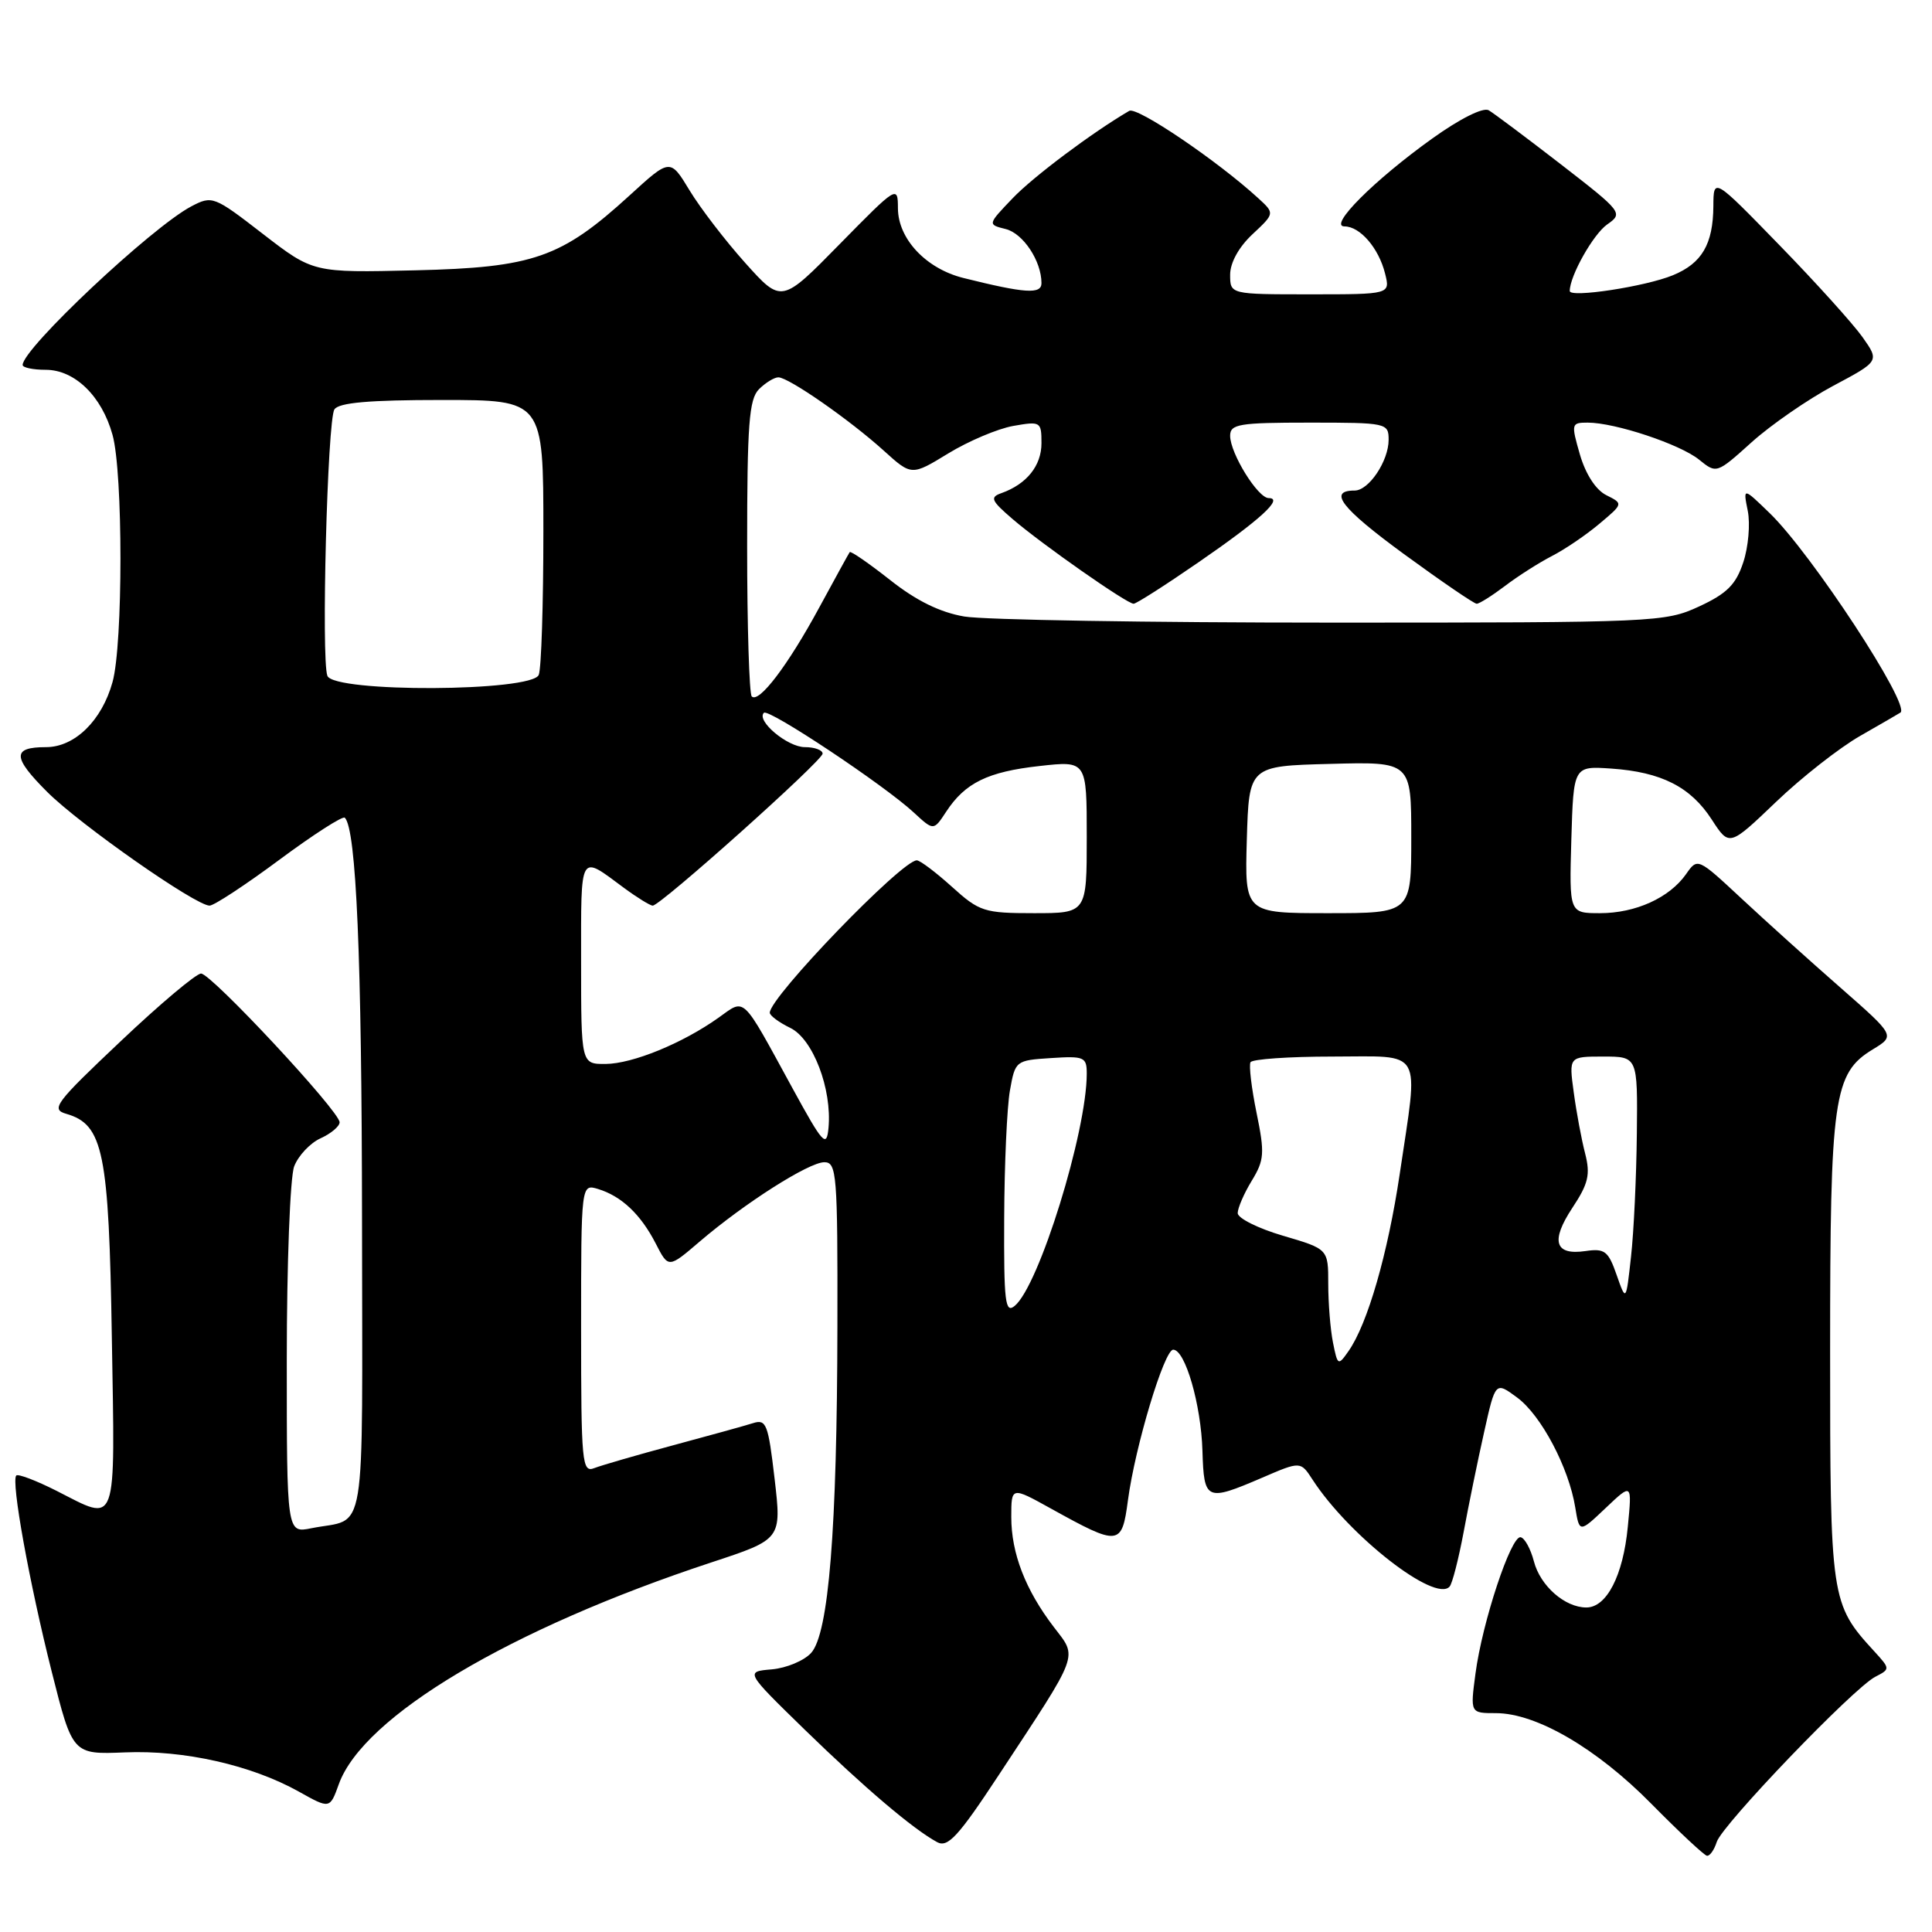 <?xml version="1.0" encoding="UTF-8" standalone="no"?>
<!DOCTYPE svg PUBLIC "-//W3C//DTD SVG 1.1//EN" "http://www.w3.org/Graphics/SVG/1.1/DTD/svg11.dtd" >
<svg xmlns="http://www.w3.org/2000/svg" xmlns:xlink="http://www.w3.org/1999/xlink" version="1.1" viewBox="0 0 256 256">
 <g >
 <path fill="currentColor"
d=" M 227.48 244.06 C 228.20 241.79 245.59 223.67 248.49 222.18 C 250.47 221.16 250.47 221.13 248.36 218.82 C 242.57 212.50 242.50 212.01 242.50 179.00 C 242.50 145.32 242.94 142.22 248.17 139.04 C 251.13 137.24 251.13 137.24 243.87 130.87 C 239.87 127.37 233.98 122.06 230.77 119.07 C 224.95 113.65 224.94 113.64 223.41 115.83 C 221.21 118.96 216.73 121.00 212.01 121.00 C 207.93 121.00 207.93 121.00 208.21 111.25 C 208.50 101.50 208.50 101.50 213.50 101.84 C 220.14 102.30 224.01 104.26 226.82 108.60 C 229.14 112.18 229.14 112.18 235.32 106.27 C 238.72 103.01 243.75 99.07 246.50 97.50 C 249.25 95.93 251.64 94.54 251.82 94.42 C 253.20 93.45 240.05 73.38 234.51 68.01 C 230.96 64.57 230.96 64.57 231.59 67.70 C 231.93 69.42 231.67 72.48 230.99 74.52 C 230.02 77.46 228.83 78.65 225.14 80.36 C 220.62 82.45 219.38 82.50 176.50 82.50 C 152.30 82.50 130.37 82.14 127.77 81.69 C 124.55 81.14 121.40 79.59 117.94 76.85 C 115.13 74.64 112.73 72.98 112.59 73.16 C 112.46 73.35 110.64 76.65 108.56 80.49 C 104.40 88.17 100.56 93.23 99.61 92.28 C 99.28 91.94 99.00 83.00 99.00 72.40 C 99.00 56.23 99.25 52.89 100.57 51.57 C 101.44 50.71 102.59 50.00 103.14 50.00 C 104.49 50.00 112.58 55.62 117.11 59.72 C 120.79 63.05 120.79 63.05 125.65 60.08 C 128.32 58.45 132.19 56.81 134.25 56.44 C 137.89 55.80 138.00 55.87 138.00 58.73 C 138.00 61.71 136.04 64.15 132.70 65.34 C 131.13 65.89 131.32 66.33 134.20 68.80 C 138.13 72.17 149.32 80.00 150.21 80.00 C 150.56 80.00 154.41 77.54 158.76 74.54 C 167.01 68.86 170.14 66.00 168.11 66.00 C 166.67 66.00 163.01 60.08 163.00 57.75 C 163.00 56.19 164.17 56.00 173.50 56.00 C 183.76 56.00 184.00 56.05 184.00 58.28 C 184.00 61.08 181.38 65.00 179.50 65.00 C 175.91 65.00 177.73 67.34 186.02 73.41 C 190.98 77.03 195.32 80.00 195.67 80.00 C 196.02 80.00 197.70 78.94 199.41 77.65 C 201.11 76.35 203.91 74.57 205.63 73.68 C 207.35 72.80 210.19 70.87 211.93 69.40 C 215.10 66.74 215.10 66.74 212.84 65.61 C 211.46 64.92 210.11 62.84 209.35 60.24 C 208.17 56.14 208.20 56.00 210.38 56.00 C 214.01 56.00 222.60 58.86 225.13 60.90 C 227.45 62.78 227.46 62.78 232.11 58.59 C 234.67 56.29 239.53 52.93 242.90 51.13 C 249.04 47.86 249.04 47.86 246.80 44.68 C 245.56 42.93 240.62 37.45 235.80 32.50 C 227.05 23.50 227.05 23.50 227.03 27.32 C 226.99 32.37 225.51 34.89 221.67 36.47 C 218.04 37.97 208.00 39.50 208.00 38.56 C 208.00 36.56 211.11 31.04 212.96 29.74 C 215.10 28.25 214.98 28.09 206.82 21.77 C 202.24 18.23 197.94 15.01 197.26 14.61 C 196.52 14.19 193.44 15.73 189.76 18.37 C 182.08 23.87 175.96 30.00 178.15 30.00 C 180.21 30.00 182.69 32.87 183.53 36.25 C 184.22 39.00 184.22 39.00 173.61 39.00 C 163.00 39.00 163.00 39.00 163.00 36.40 C 163.00 34.81 164.15 32.73 165.96 31.04 C 168.92 28.27 168.92 28.27 166.71 26.25 C 161.32 21.31 150.66 14.09 149.63 14.69 C 144.75 17.54 136.92 23.40 134.18 26.27 C 130.85 29.75 130.85 29.75 133.26 30.35 C 135.58 30.93 138.00 34.59 138.00 37.52 C 138.00 39.02 135.82 38.87 127.64 36.83 C 122.70 35.59 119.00 31.66 118.98 27.60 C 118.97 24.54 118.87 24.60 111.26 32.35 C 103.56 40.20 103.56 40.20 98.76 34.85 C 96.12 31.91 92.80 27.58 91.38 25.24 C 88.80 20.98 88.80 20.98 83.44 25.88 C 74.38 34.16 70.70 35.45 55.00 35.82 C 41.50 36.14 41.50 36.14 34.84 31.00 C 28.34 25.97 28.12 25.89 25.34 27.35 C 20.08 30.13 3.00 46.19 3.00 48.36 C 3.00 48.71 4.37 49.00 6.05 49.00 C 9.90 49.00 13.49 52.48 14.91 57.62 C 16.31 62.64 16.31 85.36 14.91 90.38 C 13.50 95.48 9.90 99.00 6.10 99.00 C 1.59 99.00 1.63 100.32 6.27 104.95 C 10.65 109.31 25.92 120.00 27.77 120.00 C 28.35 120.00 32.51 117.27 37.01 113.93 C 41.51 110.59 45.42 108.08 45.69 108.35 C 47.21 109.88 47.94 126.91 47.97 161.68 C 48.00 205.22 48.70 201.01 41.25 202.50 C 38.00 203.16 38.00 203.16 38.00 180.14 C 38.00 167.49 38.44 155.97 38.98 154.55 C 39.52 153.14 41.09 151.46 42.48 150.83 C 43.87 150.20 45.00 149.24 45.00 148.71 C 45.00 147.25 27.99 129.00 26.64 129.00 C 26.00 129.00 21.20 133.03 15.99 137.97 C 7.31 146.17 6.69 146.99 8.79 147.59 C 13.69 149.01 14.43 152.63 14.82 177.25 C 15.24 202.89 15.67 201.69 7.47 197.53 C 4.79 196.18 2.40 195.27 2.16 195.51 C 1.44 196.22 3.87 209.65 6.85 221.49 C 9.62 232.48 9.62 232.48 16.56 232.20 C 24.39 231.87 33.32 233.89 39.60 237.40 C 43.71 239.70 43.71 239.70 44.90 236.40 C 48.15 227.40 67.62 215.82 94.25 207.03 C 103.57 203.96 103.57 203.96 102.64 195.96 C 101.79 188.67 101.54 188.01 99.76 188.58 C 98.69 188.92 93.91 190.24 89.15 191.52 C 84.39 192.80 79.71 194.16 78.75 194.53 C 77.12 195.17 77.00 193.89 77.00 176.04 C 77.00 156.87 77.00 156.87 79.25 157.55 C 82.36 158.50 84.90 160.91 86.89 164.78 C 88.57 168.06 88.57 168.06 92.68 164.54 C 98.65 159.43 107.18 154.00 109.23 154.00 C 110.87 154.00 111.00 155.58 110.96 175.75 C 110.92 202.69 109.81 216.44 107.48 219.02 C 106.55 220.05 104.20 221.03 102.26 221.20 C 98.74 221.50 98.74 221.50 106.62 229.18 C 114.51 236.86 121.01 242.39 124.19 244.10 C 125.59 244.85 126.99 243.33 132.31 235.25 C 143.20 218.71 142.81 219.75 139.62 215.57 C 135.87 210.66 134.00 205.81 134.00 201.02 C 134.00 196.98 134.00 196.98 139.25 199.89 C 148.31 204.91 148.65 204.87 149.46 198.78 C 150.41 191.66 154.27 178.83 155.46 178.84 C 157.05 178.86 159.15 186.13 159.33 192.24 C 159.53 198.86 159.82 198.99 167.23 195.81 C 172.33 193.61 172.33 193.61 173.92 196.06 C 178.74 203.49 190.16 212.41 192.08 210.23 C 192.44 209.83 193.27 206.57 193.94 203.00 C 194.60 199.43 195.82 193.47 196.65 189.78 C 198.15 183.05 198.15 183.05 201.04 185.19 C 204.21 187.53 207.88 194.47 208.73 199.75 C 209.28 203.12 209.28 203.12 212.77 199.81 C 216.26 196.50 216.26 196.50 215.69 202.33 C 215.07 208.77 212.89 213.00 210.20 213.00 C 207.35 213.00 204.09 210.13 203.25 206.89 C 202.82 205.24 202.03 203.79 201.49 203.69 C 200.22 203.45 196.41 214.94 195.51 221.75 C 194.81 227.00 194.81 227.00 198.21 227.00 C 203.57 227.00 211.58 231.67 218.83 239.03 C 222.50 242.75 225.81 245.84 226.18 245.90 C 226.56 245.95 227.14 245.13 227.48 244.06 Z  M 176.63 177.91 C 176.28 176.17 176.00 172.67 176.00 170.12 C 176.00 165.50 176.00 165.50 170.00 163.74 C 166.70 162.77 164.00 161.42 164.00 160.74 C 164.01 160.06 164.84 158.13 165.86 156.46 C 167.53 153.72 167.60 152.81 166.50 147.46 C 165.83 144.18 165.47 141.16 165.70 140.75 C 165.93 140.34 170.82 140.00 176.56 140.00 C 188.78 140.00 187.98 138.62 185.47 155.56 C 183.90 166.11 181.21 175.44 178.68 179.04 C 177.31 181.00 177.24 180.96 176.63 177.91 Z  M 133.06 161.37 C 133.09 154.29 133.43 146.70 133.82 144.50 C 134.52 140.55 134.59 140.50 139.26 140.20 C 143.67 139.91 144.00 140.06 144.00 142.26 C 144.00 149.97 137.68 170.36 134.46 173.03 C 133.19 174.09 133.01 172.56 133.06 161.37 Z  M 214.21 168.93 C 213.11 165.77 212.63 165.40 210.10 165.77 C 206.01 166.37 205.43 164.46 208.35 160.04 C 210.47 156.84 210.75 155.64 210.04 152.85 C 209.56 151.01 208.88 147.36 208.53 144.75 C 207.88 140.00 207.88 140.00 212.44 140.00 C 217.00 140.00 217.00 140.00 216.89 150.25 C 216.83 155.89 216.49 163.20 216.12 166.50 C 215.46 172.50 215.46 172.50 214.21 168.93 Z  M 105.00 144.18 C 98.17 131.68 98.81 132.29 95.21 134.85 C 90.45 138.24 83.83 140.95 80.25 140.98 C 77.00 141.00 77.00 141.00 77.00 127.44 C 77.00 112.73 76.71 113.23 82.68 117.65 C 84.43 118.94 86.15 120.00 86.49 120.00 C 87.52 120.00 109.00 100.79 109.00 99.86 C 109.00 99.39 107.94 99.00 106.65 99.00 C 104.35 99.00 100.17 95.50 101.22 94.45 C 101.83 93.83 117.20 104.05 121.10 107.68 C 123.71 110.09 123.71 110.09 125.37 107.56 C 127.88 103.73 130.88 102.26 137.75 101.50 C 144.00 100.80 144.00 100.80 144.00 110.90 C 144.00 121.00 144.00 121.00 137.00 121.00 C 130.41 121.00 129.78 120.80 126.13 117.50 C 124.00 115.58 121.91 114.00 121.48 114.00 C 119.49 114.00 102.00 132.12 102.00 134.19 C 102.00 134.57 103.22 135.48 104.71 136.20 C 107.72 137.65 110.26 144.29 109.78 149.46 C 109.53 152.12 109.06 151.61 105.00 144.18 Z  M 165.21 111.25 C 165.50 101.50 165.50 101.50 176.25 101.22 C 187.00 100.93 187.00 100.93 187.00 110.97 C 187.00 121.00 187.00 121.00 175.96 121.00 C 164.93 121.00 164.93 121.00 165.21 111.25 Z  M 43.38 89.55 C 42.55 87.37 43.38 55.69 44.31 54.25 C 44.89 53.35 48.90 53.00 58.56 53.00 C 72.00 53.00 72.00 53.00 72.00 70.42 C 72.00 80.00 71.73 88.55 71.39 89.42 C 70.53 91.67 44.24 91.80 43.38 89.55 Z "/>
</g>
</svg>